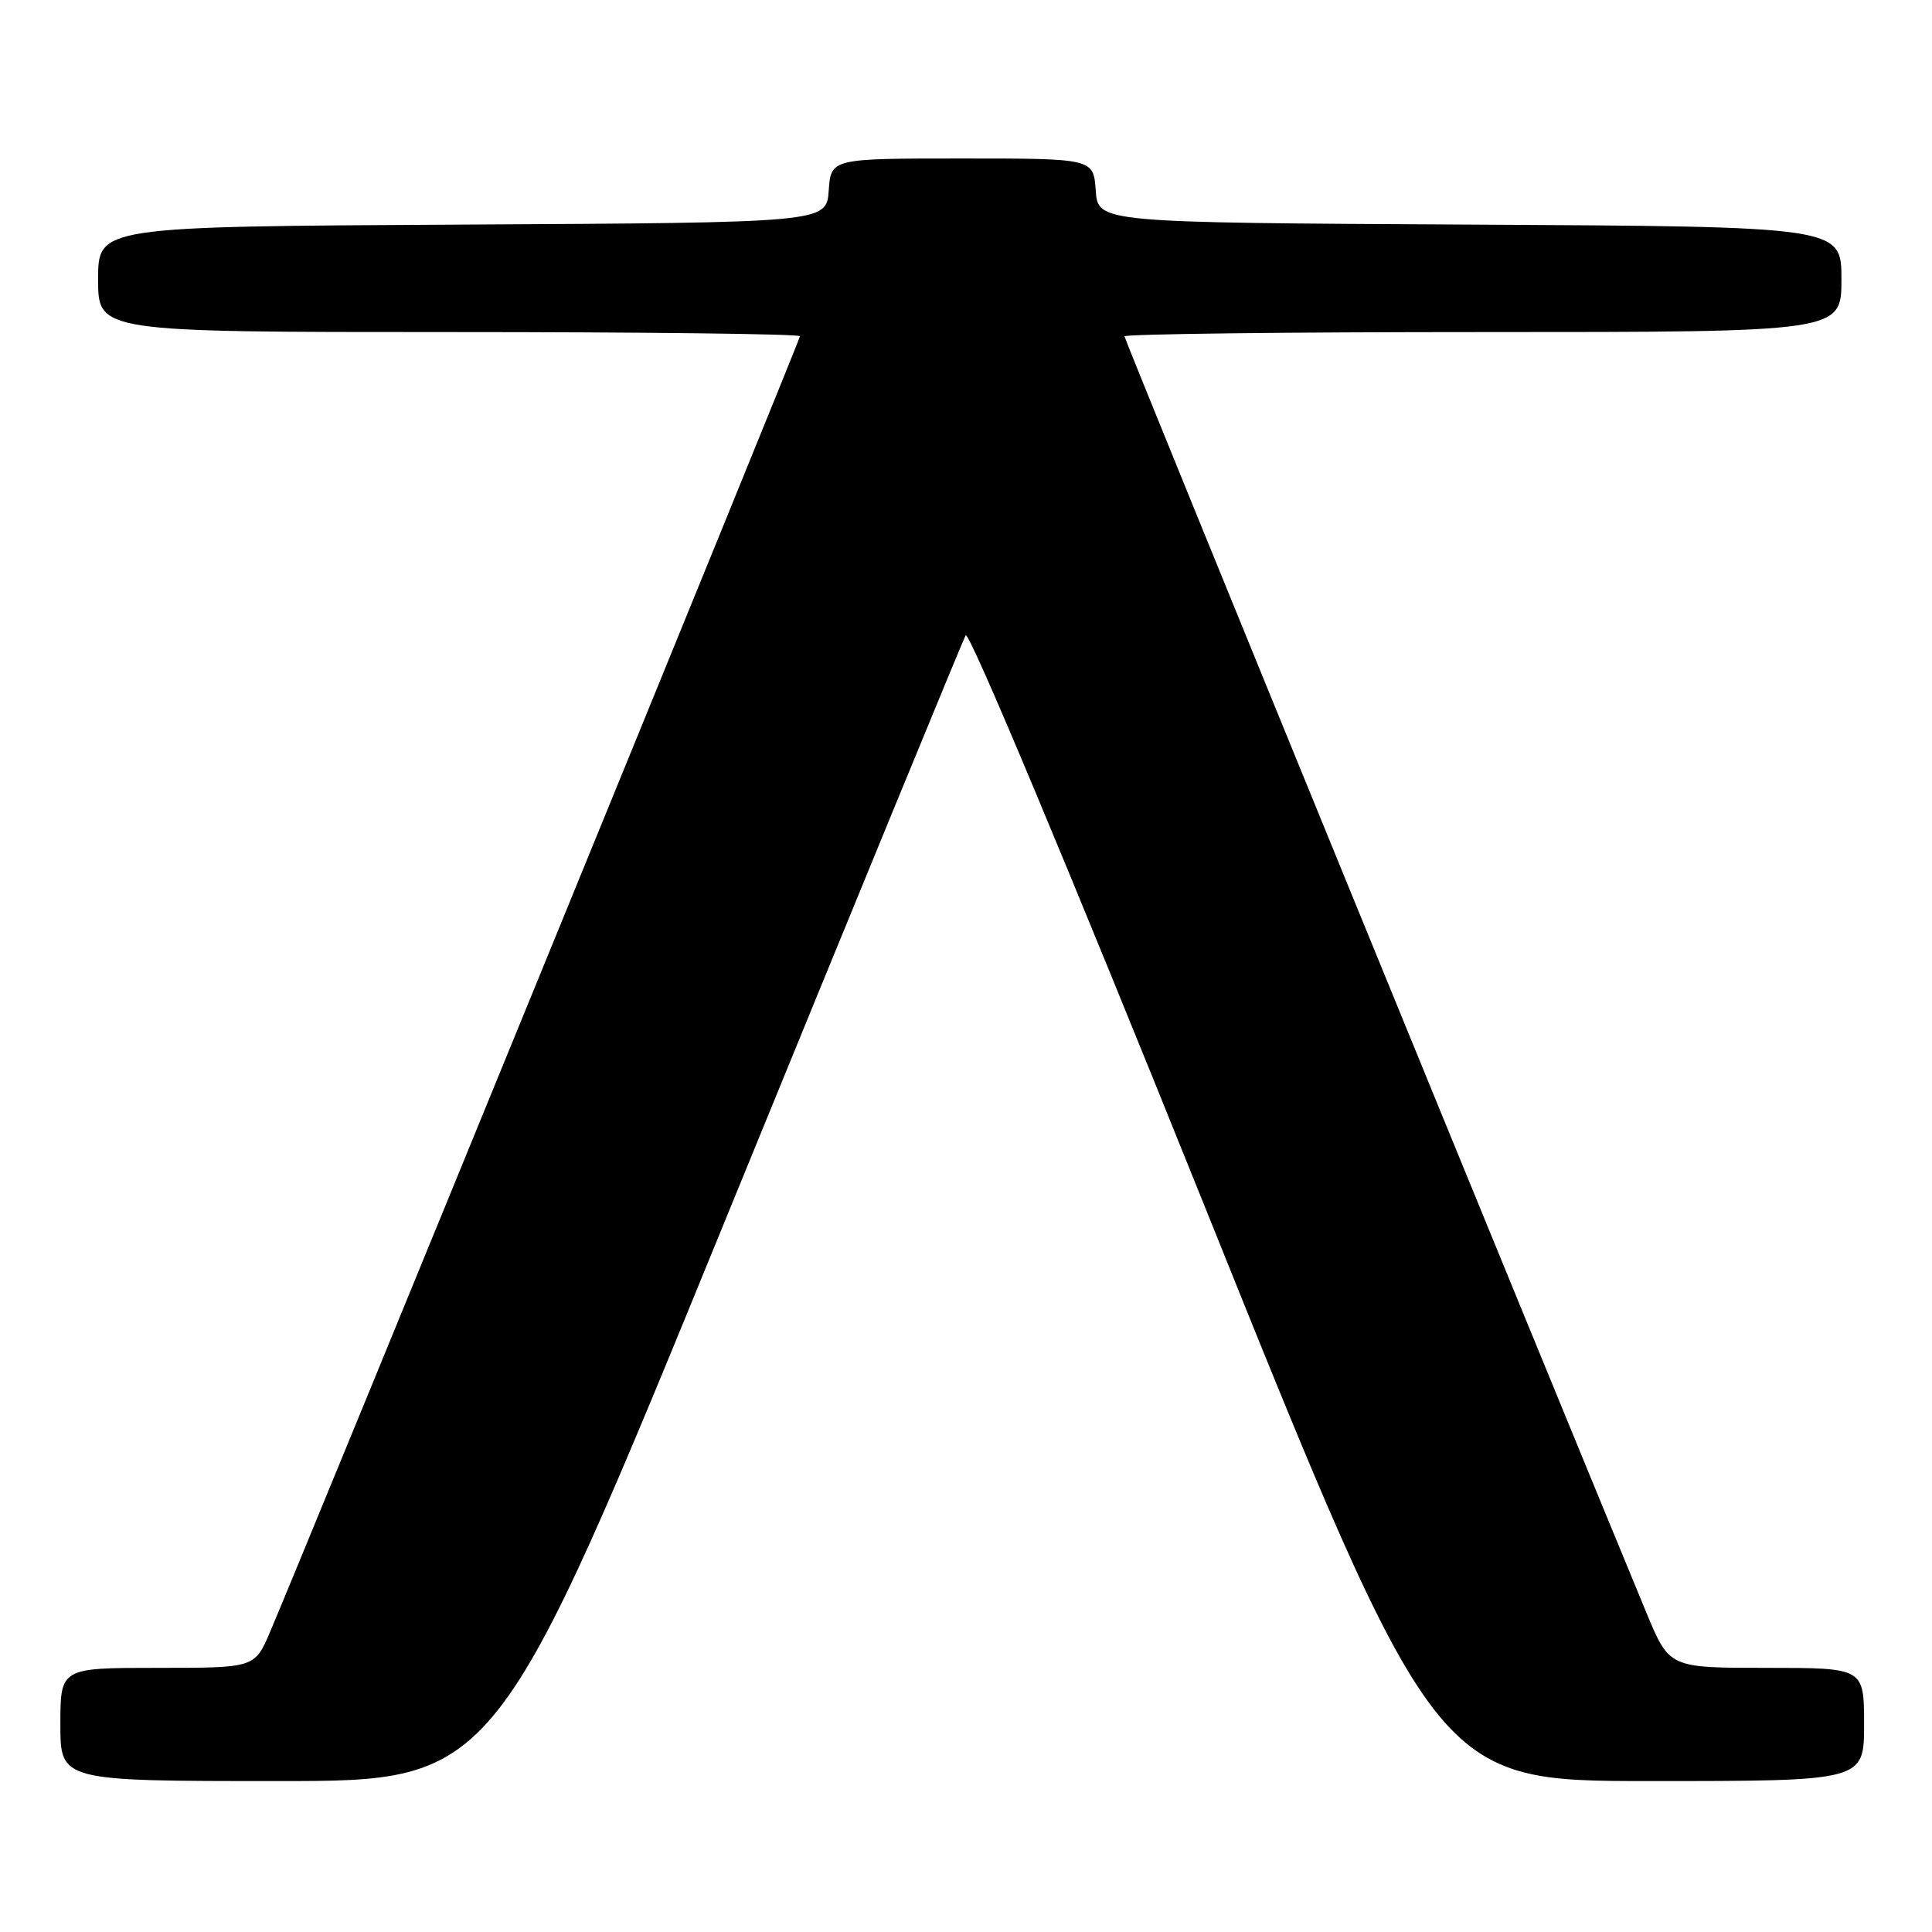 <?xml version="1.0" encoding="UTF-8" standalone="no"?>
<!DOCTYPE svg PUBLIC "-//W3C//DTD SVG 1.1//EN" "http://www.w3.org/Graphics/SVG/1.1/DTD/svg11.dtd" >
<svg xmlns="http://www.w3.org/2000/svg" xmlns:xlink="http://www.w3.org/1999/xlink" version="1.1" viewBox="0 0 256 256">
 <g >
 <path fill="currentColor"
d=" M 96.48 160.75 C 113.40 119.36 127.56 84.91 127.95 84.18 C 128.36 83.41 141.45 114.66 159.46 159.43 C 190.25 236.00 190.25 236.00 218.63 236.00 C 247.00 236.00 247.00 236.00 247.00 228.50 C 247.00 221.00 247.00 221.00 234.09 221.00 C 221.19 221.00 221.19 221.00 218.18 213.75 C 203.87 179.19 149.00 45.01 149.00 44.57 C 149.00 44.26 170.38 44.00 196.50 44.00 C 244.00 44.00 244.00 44.00 244.00 37.01 C 244.00 30.02 244.00 30.02 194.75 29.76 C 145.50 29.50 145.50 29.50 145.19 25.25 C 144.89 21.00 144.89 21.00 127.50 21.00 C 110.11 21.00 110.11 21.00 109.81 25.25 C 109.50 29.50 109.50 29.50 61.25 29.76 C 13.00 30.02 13.00 30.02 13.00 37.01 C 13.00 44.00 13.00 44.00 59.50 44.00 C 85.08 44.00 106.00 44.25 106.00 44.55 C 106.00 45.05 40.82 204.41 35.78 216.25 C 33.75 221.00 33.75 221.00 20.88 221.00 C 8.00 221.00 8.00 221.00 8.00 228.50 C 8.00 236.00 8.00 236.00 36.87 236.00 C 65.73 236.00 65.73 236.00 96.48 160.75 Z "/>
</g>
</svg>